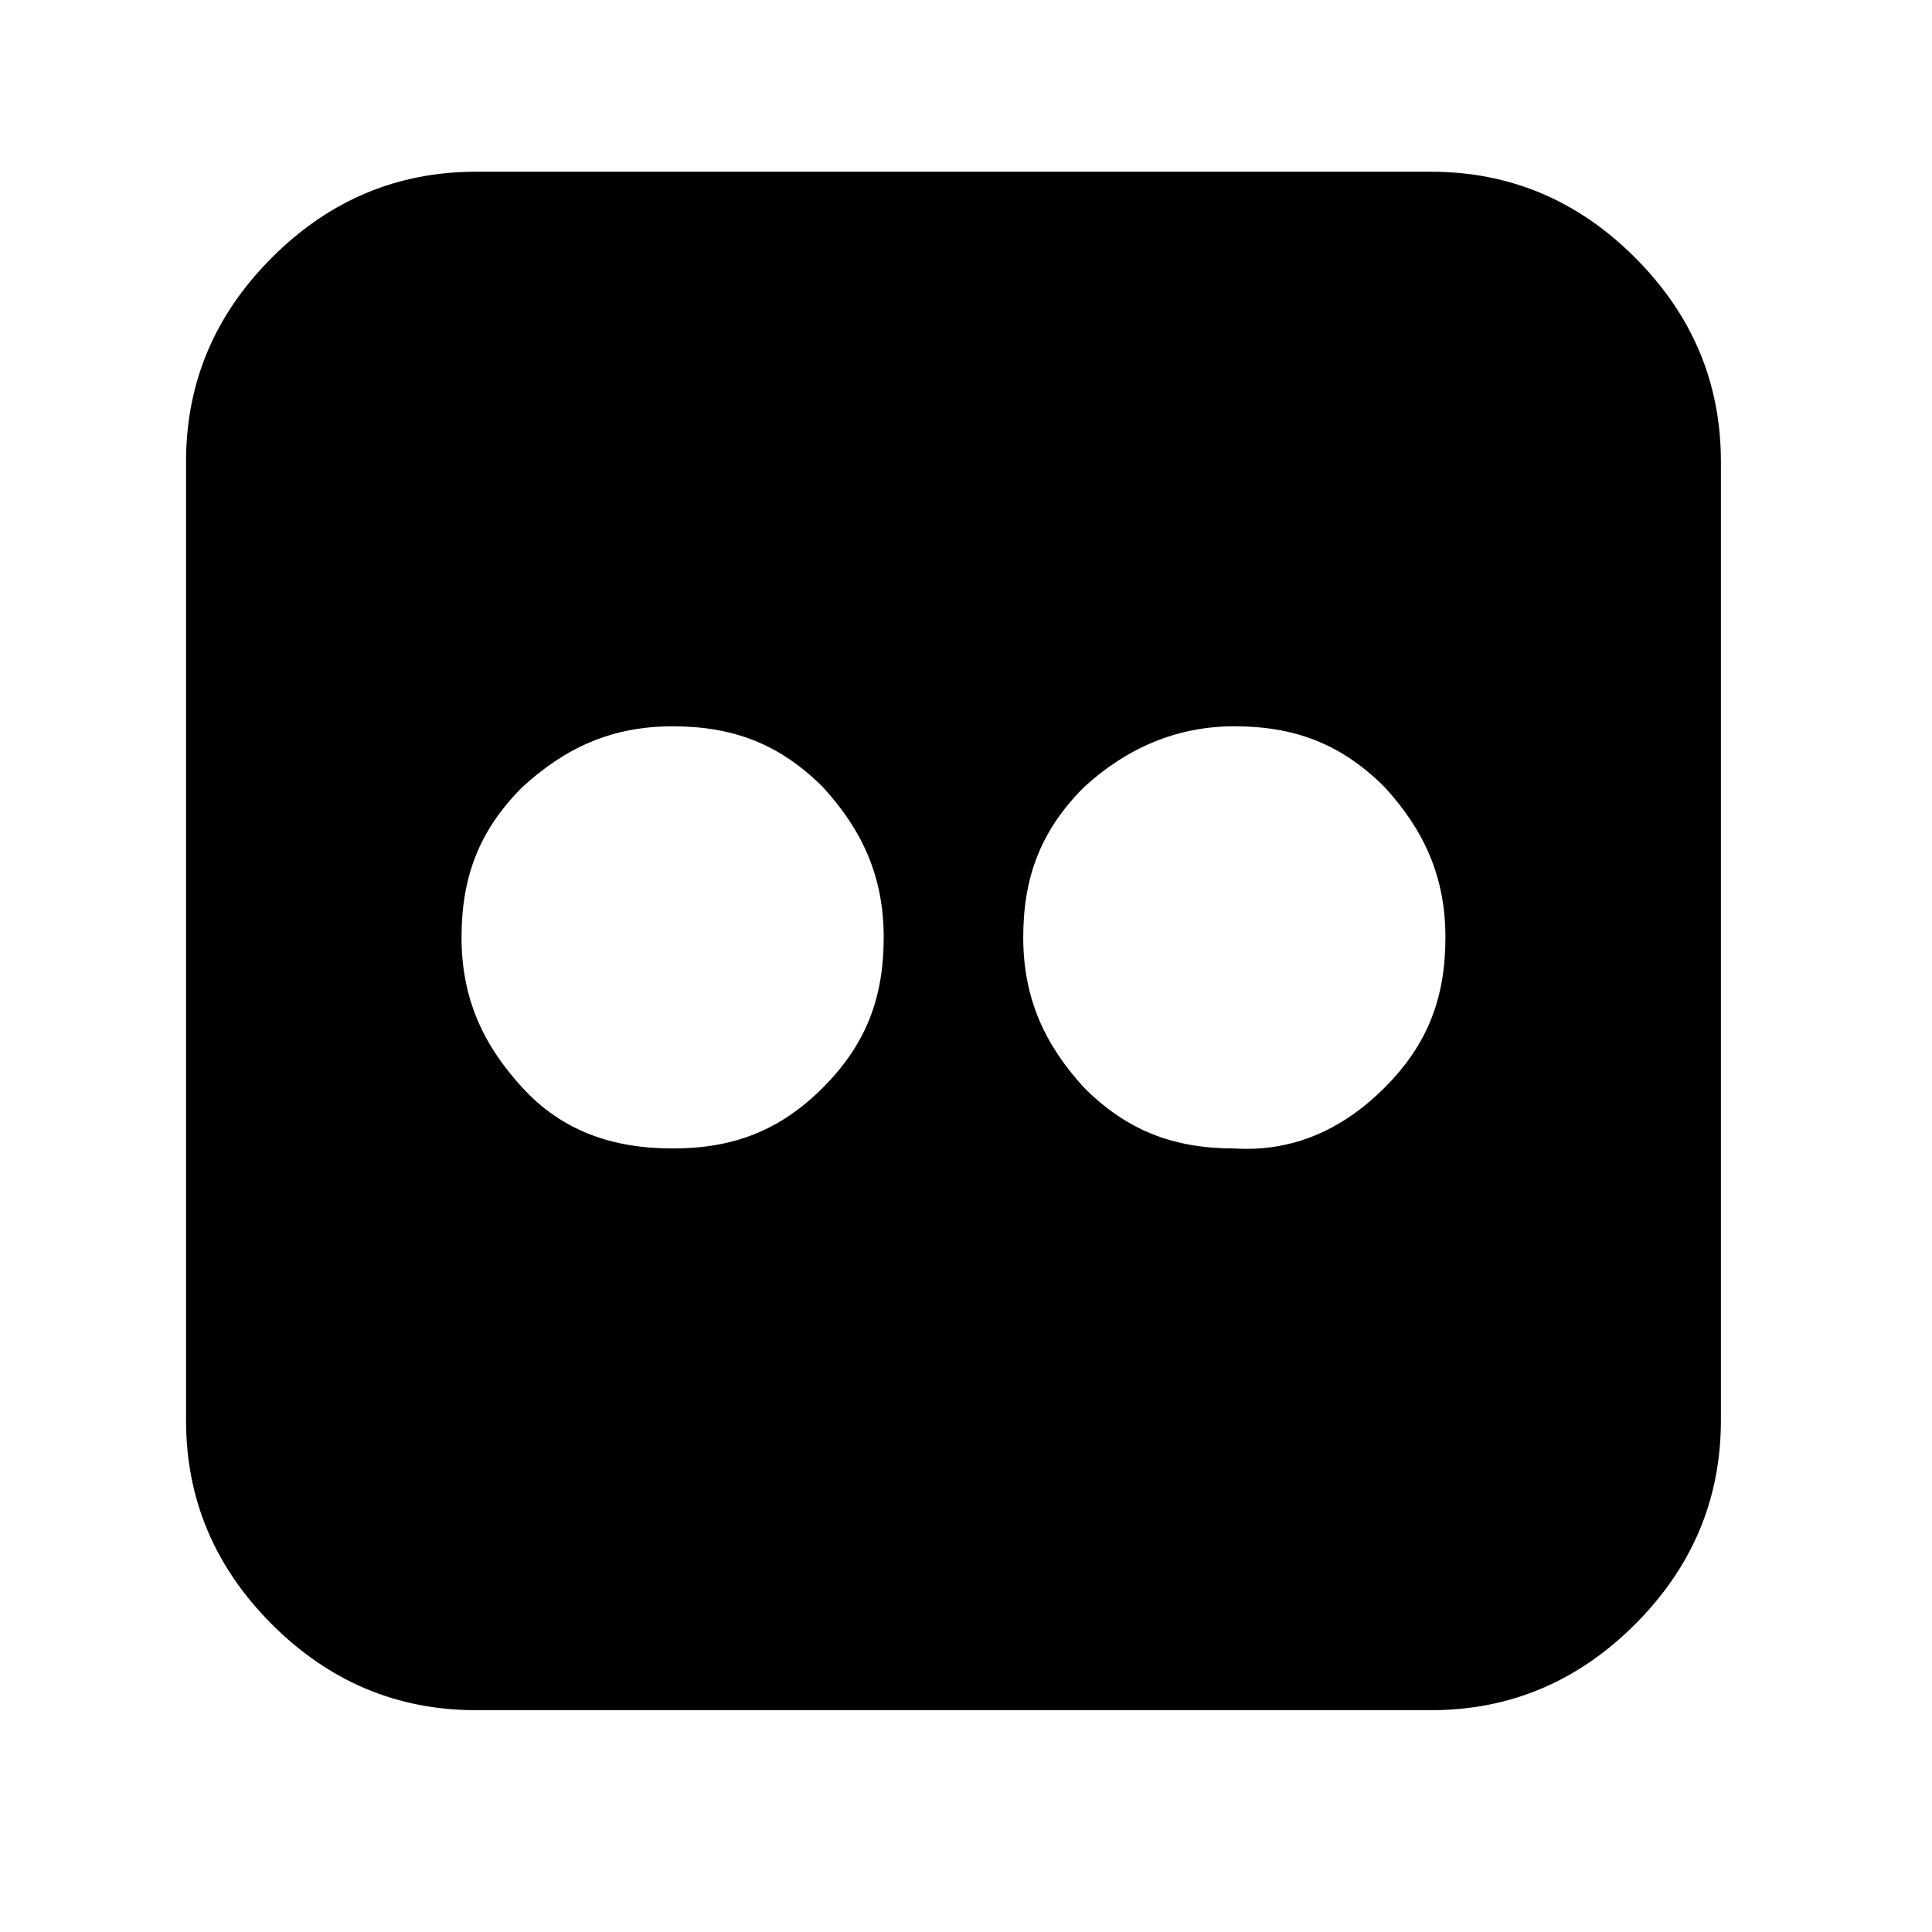 <?xml version="1.0" encoding="utf-8"?>
<!-- Generator: Adobe Illustrator 21.1.0, SVG Export Plug-In . SVG Version: 6.00 Build 0)  -->
<svg version="1.1" id="Layer_1" xmlns="http://www.w3.org/2000/svg" xmlns:xlink="http://www.w3.org/1999/xlink" x="0px" y="0px"
	 viewBox="0 0 54 54" style="enable-background:new 0 0 54 54;" xml:space="preserve">
<style type="text/css">
	.st0{fill:none;}
	.cls-1 {
		fill: #000;
		fill-rule: evenodd;
	}
</style>
<g>
	<rect x="-0.2" y="0.1" class="st0" width="53.8" height="53.4"/>
	<path class="cls-1" d="M40,4.8c2.2,0,4.1,0.8,5.7,2.4c1.6,1.6,2.4,3.5,2.4,5.7v26.8c0,2.2-0.8,4.1-2.4,5.7c-1.6,1.6-3.5,2.4-5.7,2.4H13.3
		c-2.2,0-4.1-0.8-5.7-2.4c-1.6-1.6-2.4-3.5-2.4-5.7V12.9c0-2.2,0.8-4.1,2.4-5.7c1.6-1.6,3.5-2.4,5.7-2.4H40z M23,30.4
		c1.2-1.2,1.7-2.5,1.7-4.2s-0.6-3-1.7-4.2c-1.2-1.2-2.5-1.7-4.2-1.7s-3,0.6-4.2,1.7c-1.2,1.2-1.7,2.5-1.7,4.2s0.6,3,1.7,4.2
		s2.5,1.7,4.2,1.7S21.8,31.6,23,30.4z M38.7,30.4c1.2-1.2,1.7-2.5,1.7-4.2s-0.6-3-1.7-4.2c-1.2-1.2-2.5-1.7-4.2-1.7
		c-1.6,0-3,0.6-4.2,1.7c-1.2,1.2-1.7,2.5-1.7,4.2s0.6,3,1.7,4.2c1.2,1.2,2.5,1.7,4.2,1.7C36.1,32.2,37.5,31.6,38.7,30.4z"/>
</g>
</svg>
